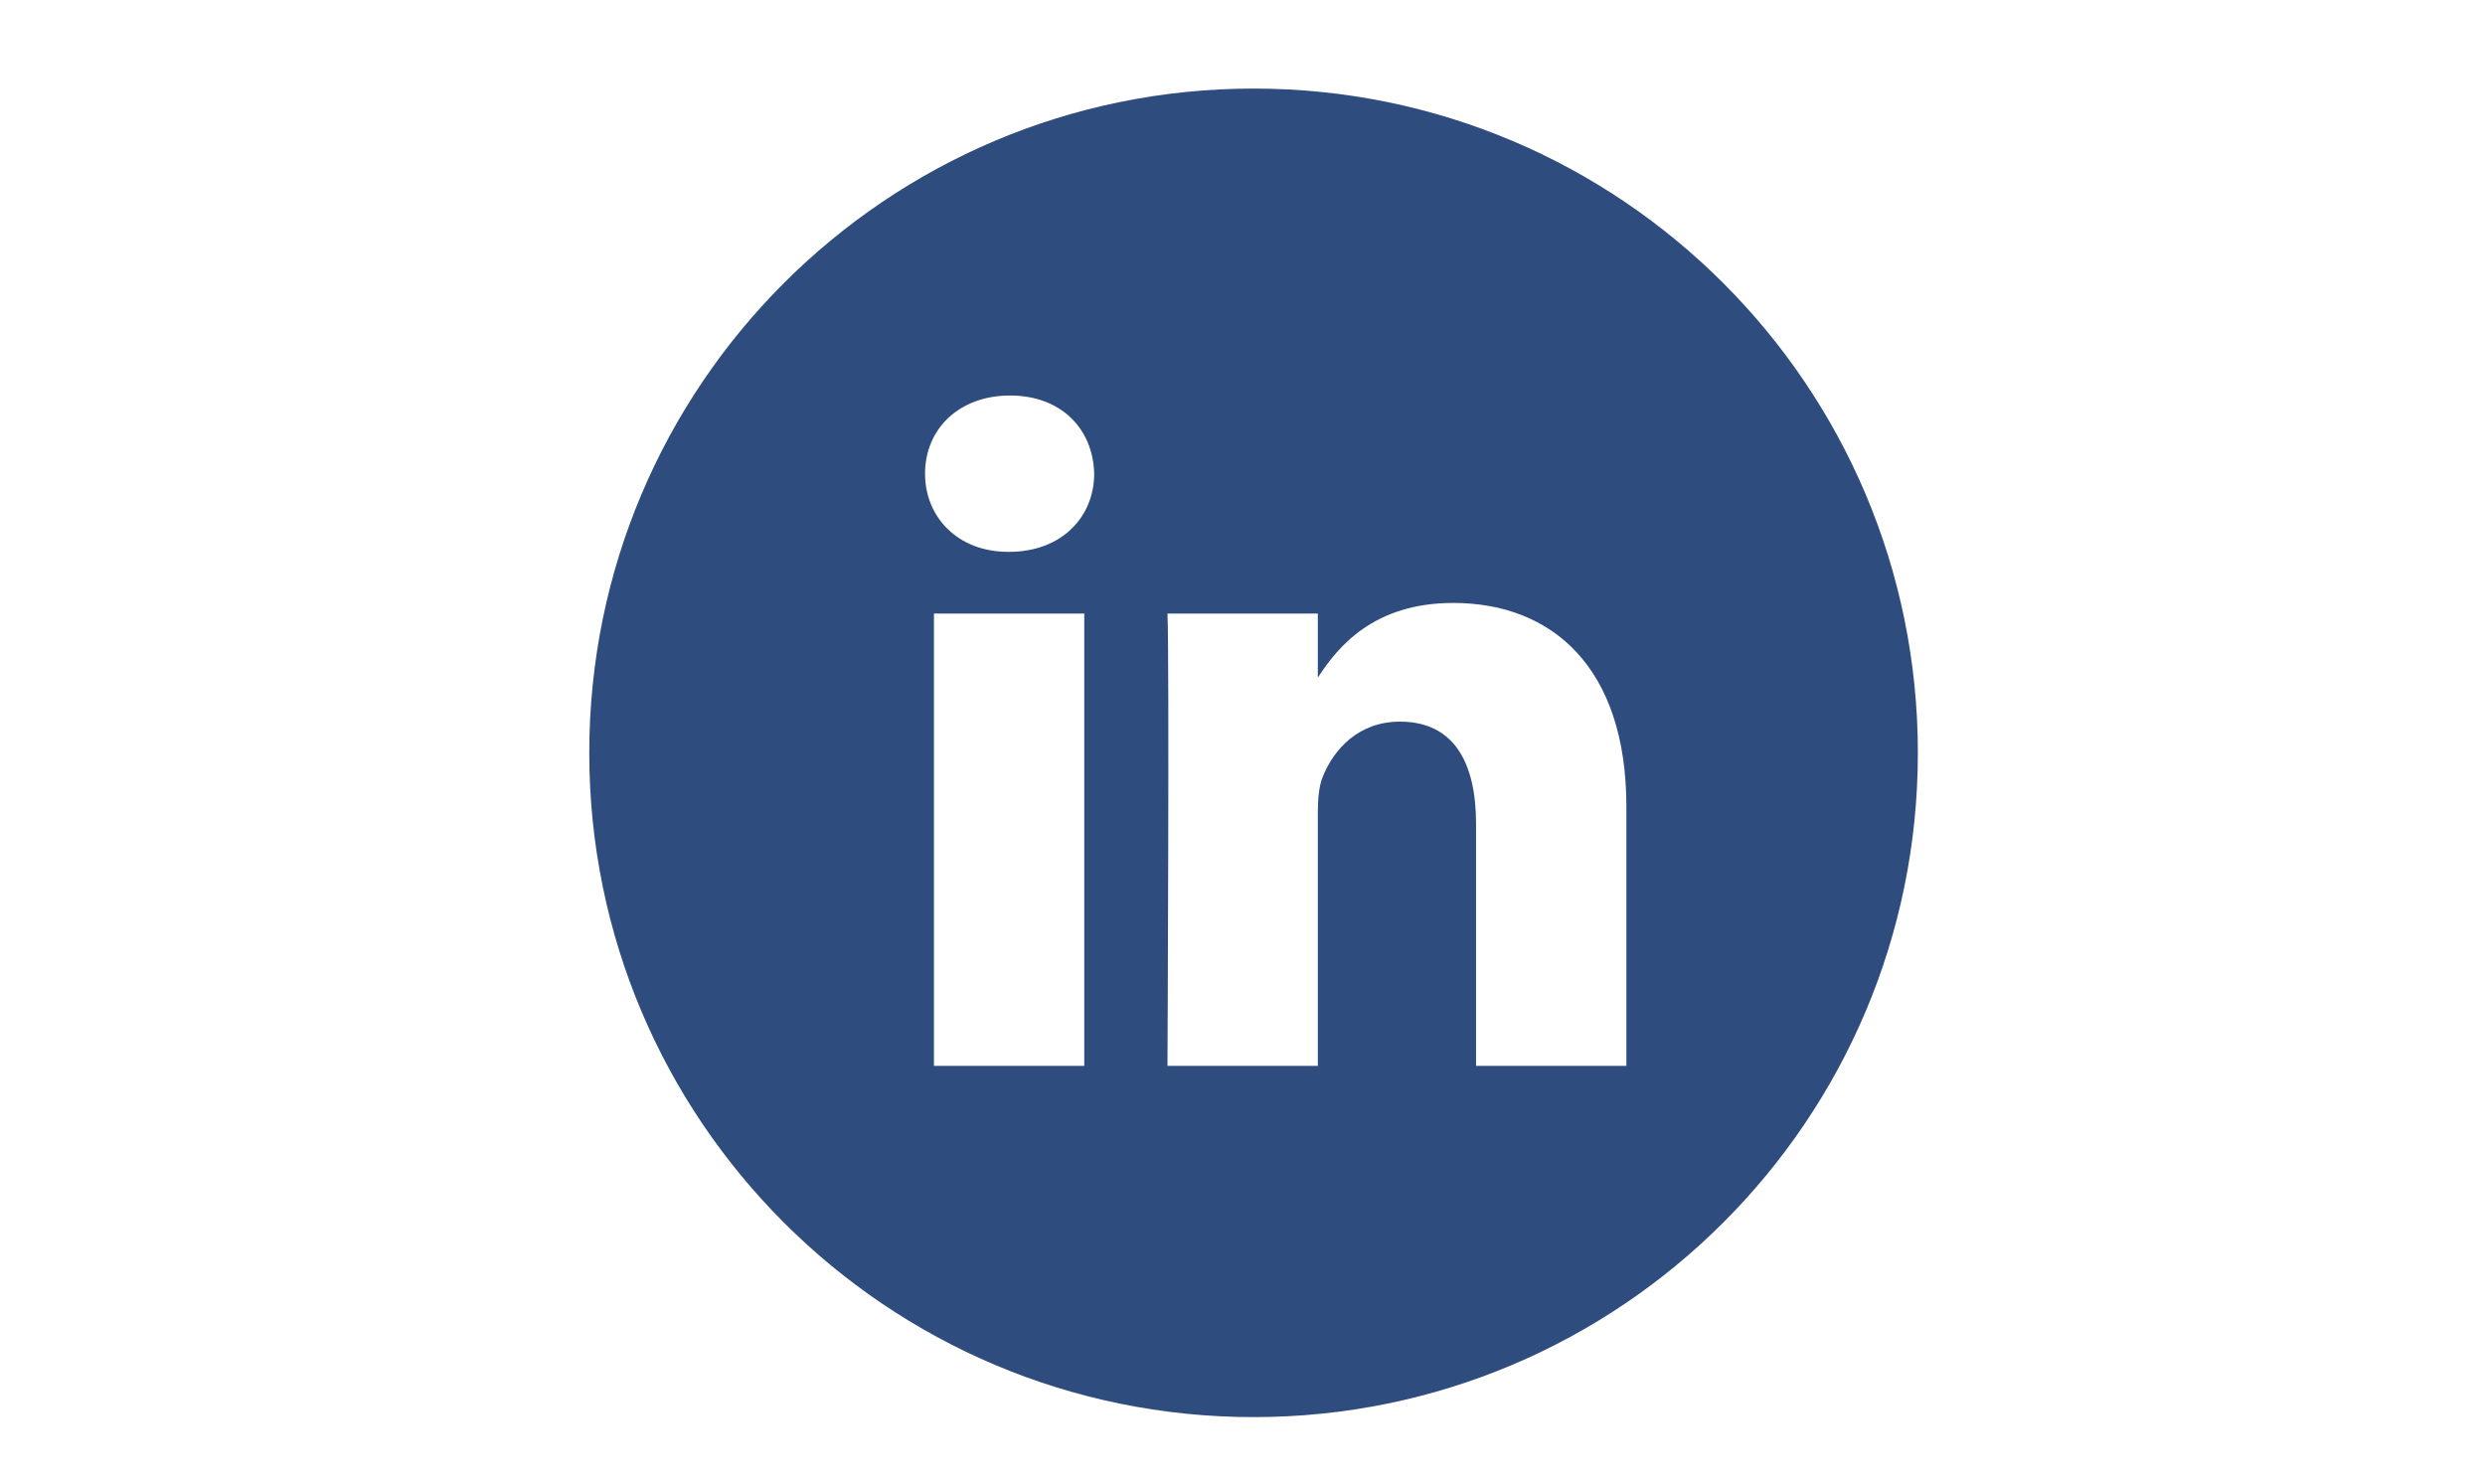 <?xml version="1.0" encoding="UTF-8" standalone="no"?>
<!DOCTYPE svg PUBLIC "-//W3C//DTD SVG 1.1//EN" "http://www.w3.org/Graphics/SVG/1.1/DTD/svg11.dtd">
<svg width="100%" height="100%" viewBox="0 0 67 40" version="1.1" xmlns="http://www.w3.org/2000/svg" xmlns:xlink="http://www.w3.org/1999/xlink" xml:space="preserve" xmlns:serif="http://www.serif.com/" style="fill-rule:evenodd;clip-rule:evenodd;stroke-linejoin:round;stroke-miterlimit:2;">
    <path d="M43.85,28.739L43.85,21.746C43.85,18 41.85,16.257 39.184,16.257C37.033,16.257 36.068,17.441 35.531,18.271L35.531,16.543L31.477,16.543C31.531,17.688 31.477,28.739 31.477,28.739L35.531,28.739L35.531,21.928C35.531,21.564 35.557,21.2 35.665,20.94C35.957,20.211 36.624,19.457 37.744,19.457C39.211,19.457 39.797,20.576 39.797,22.214L39.797,28.739L43.85,28.739L43.85,28.739ZM27.207,14.879C28.62,14.879 29.501,13.941 29.501,12.771C29.474,11.575 28.62,10.664 27.234,10.664C25.847,10.664 24.941,11.574 24.941,12.771C24.941,13.941 25.821,14.879 27.181,14.879L27.207,14.879ZM33.799,38.209C23.907,38.209 15.888,30.19 15.888,20.299C15.888,10.407 23.907,2.388 33.799,2.388C43.69,2.388 51.709,10.407 51.709,20.299C51.709,30.19 43.69,38.209 33.799,38.209ZM29.234,28.739L29.234,16.543L25.181,16.543L25.181,28.739L29.234,28.739Z" style="fill:rgb(46,76,126);"/>
</svg>
